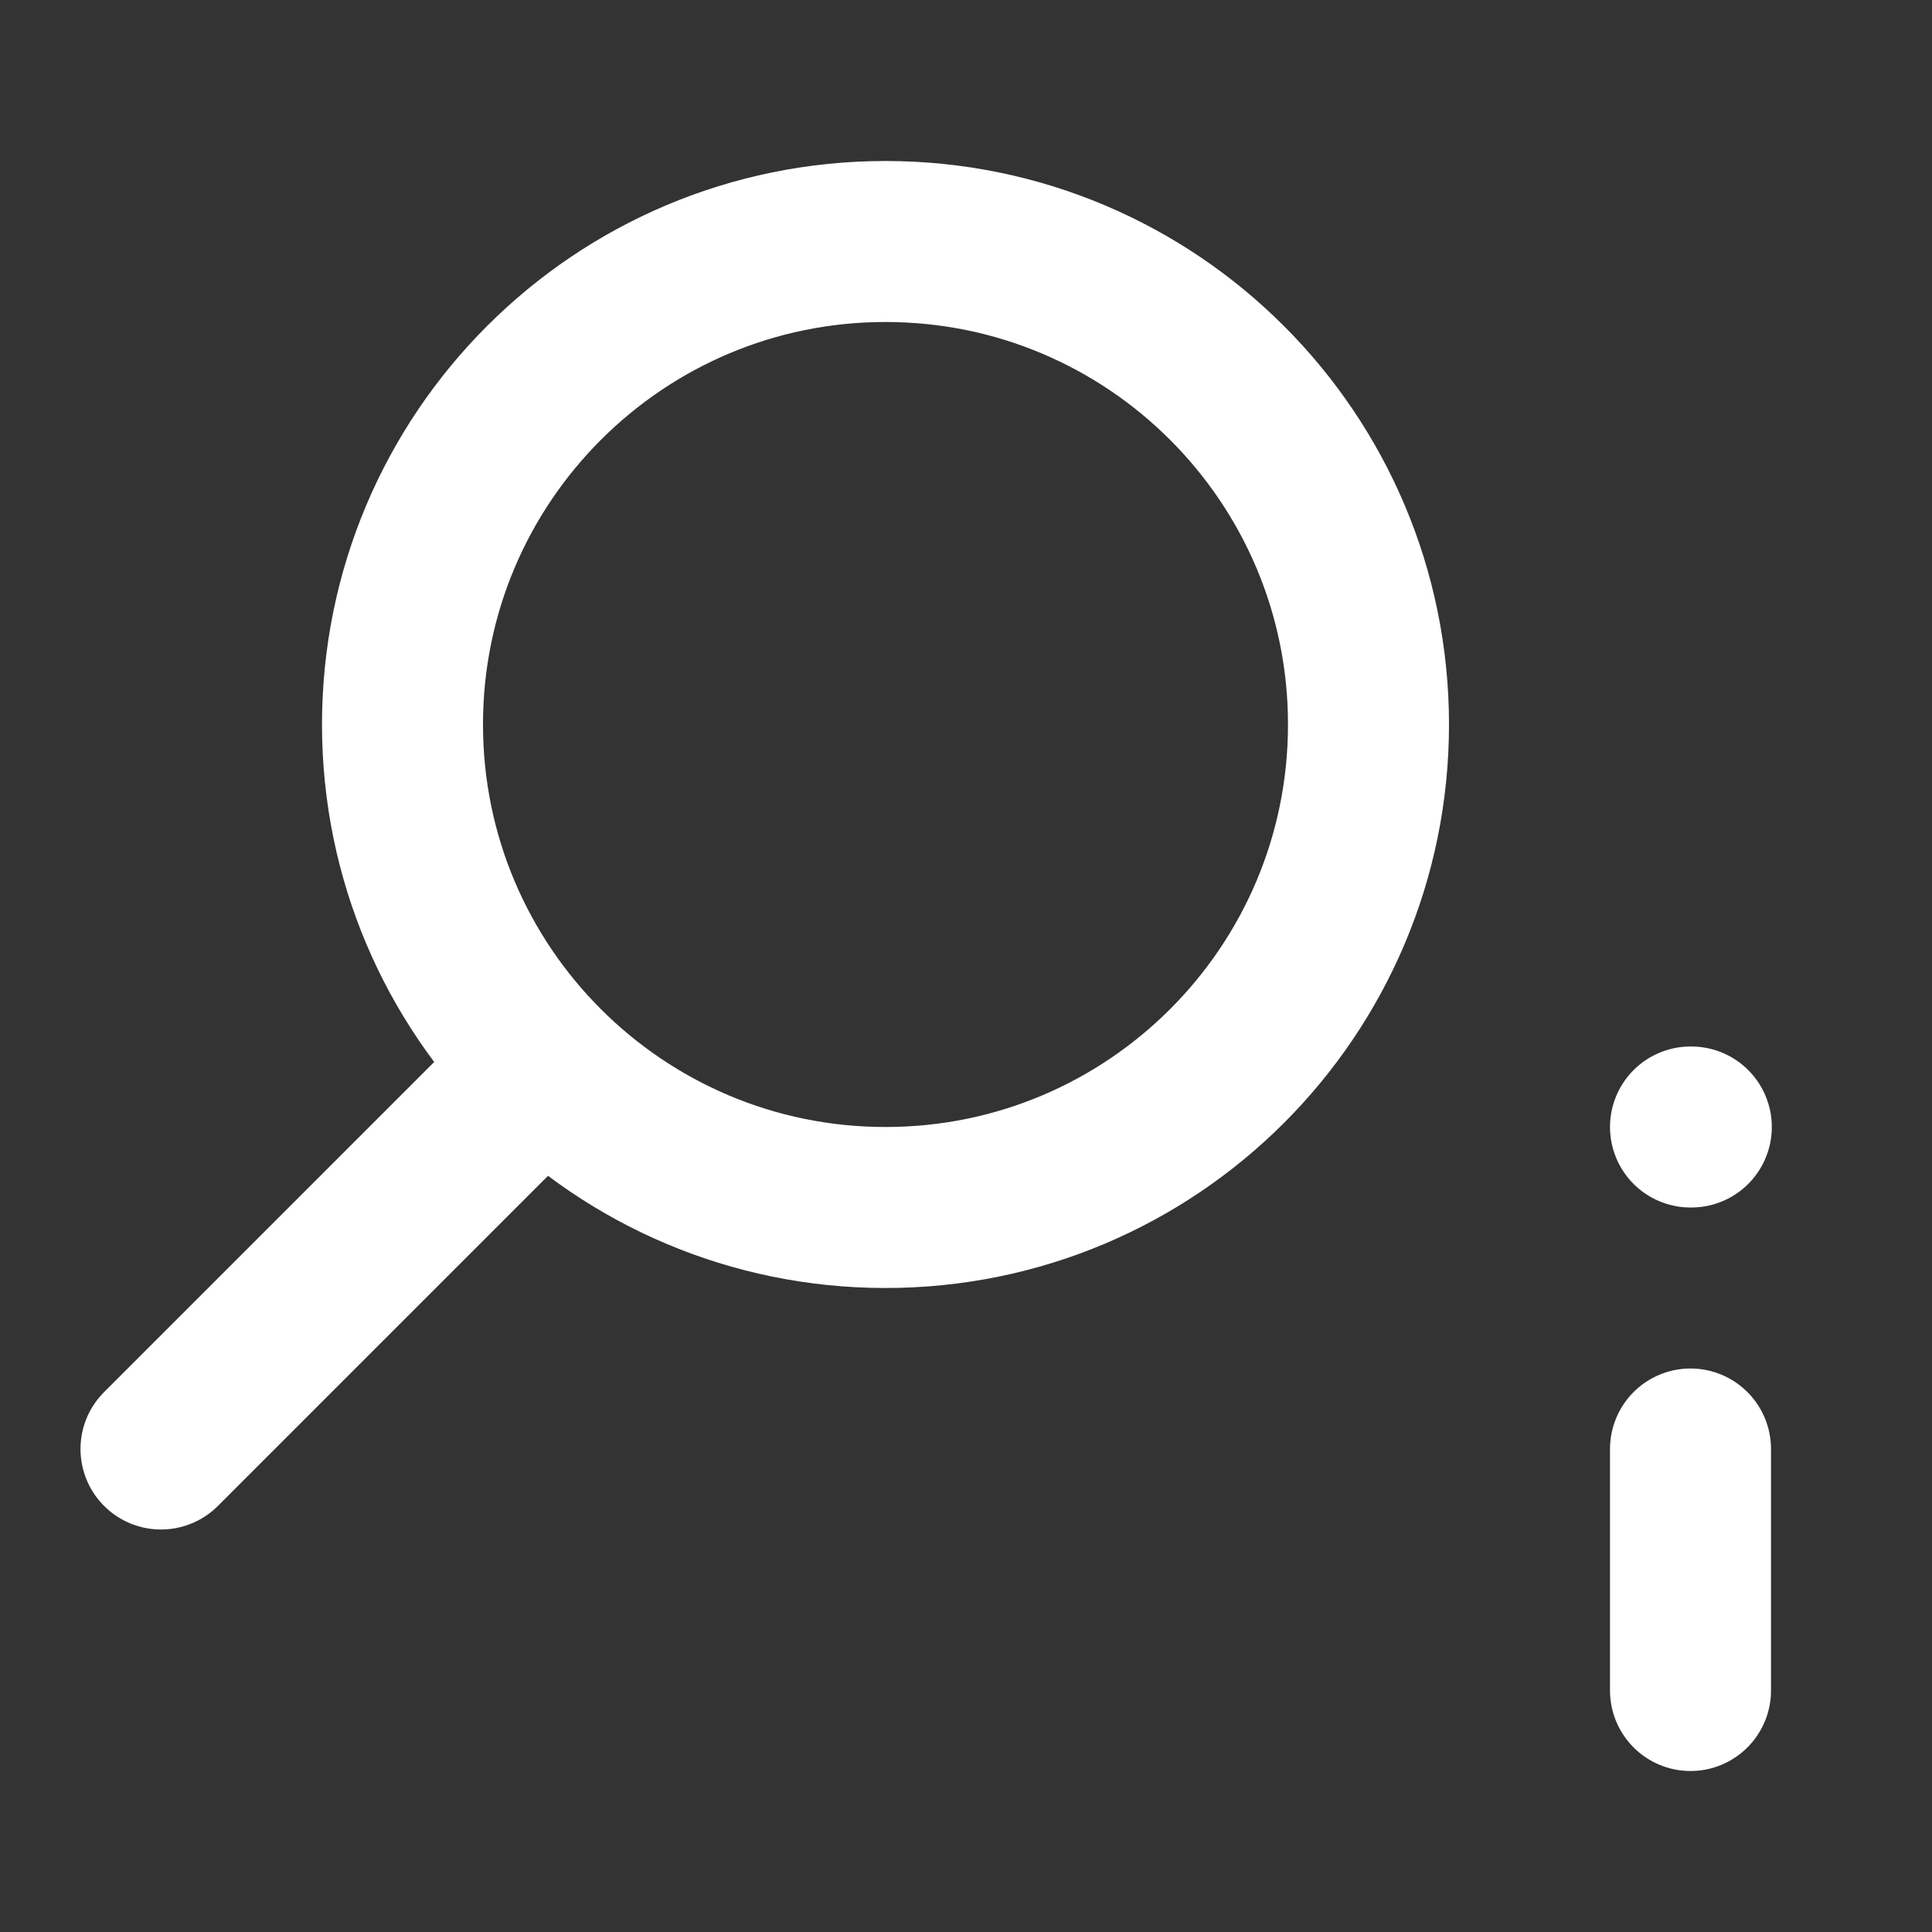 <svg width="24" height="24" viewBox="0 0 24 24" fill="none" xmlns="http://www.w3.org/2000/svg">
<rect x="0" y="0" width="24" height="24" fill="#333333" stroke="none"/>
<path d="M11 15C7.686 15 5 12.314 5 9C5 5.686 7.686 3 11 3C14.314 3 17 5.686 17 9C17 12.314 14.314 15 11 15Z" stroke="white" stroke-width="2" stroke-linecap="round" stroke-linejoin="round"/>
<path d="M2 18L6.35 13.65" stroke="white" stroke-width="2" stroke-linecap="round" stroke-linejoin="round"/>
<path d="M21 21V18" stroke="white" stroke-width="2" stroke-linecap="round" stroke-linejoin="round"/>
<path d="M21 14H21.01" stroke="white" stroke-width="2" stroke-linecap="round" stroke-linejoin="round"/>
</svg>
